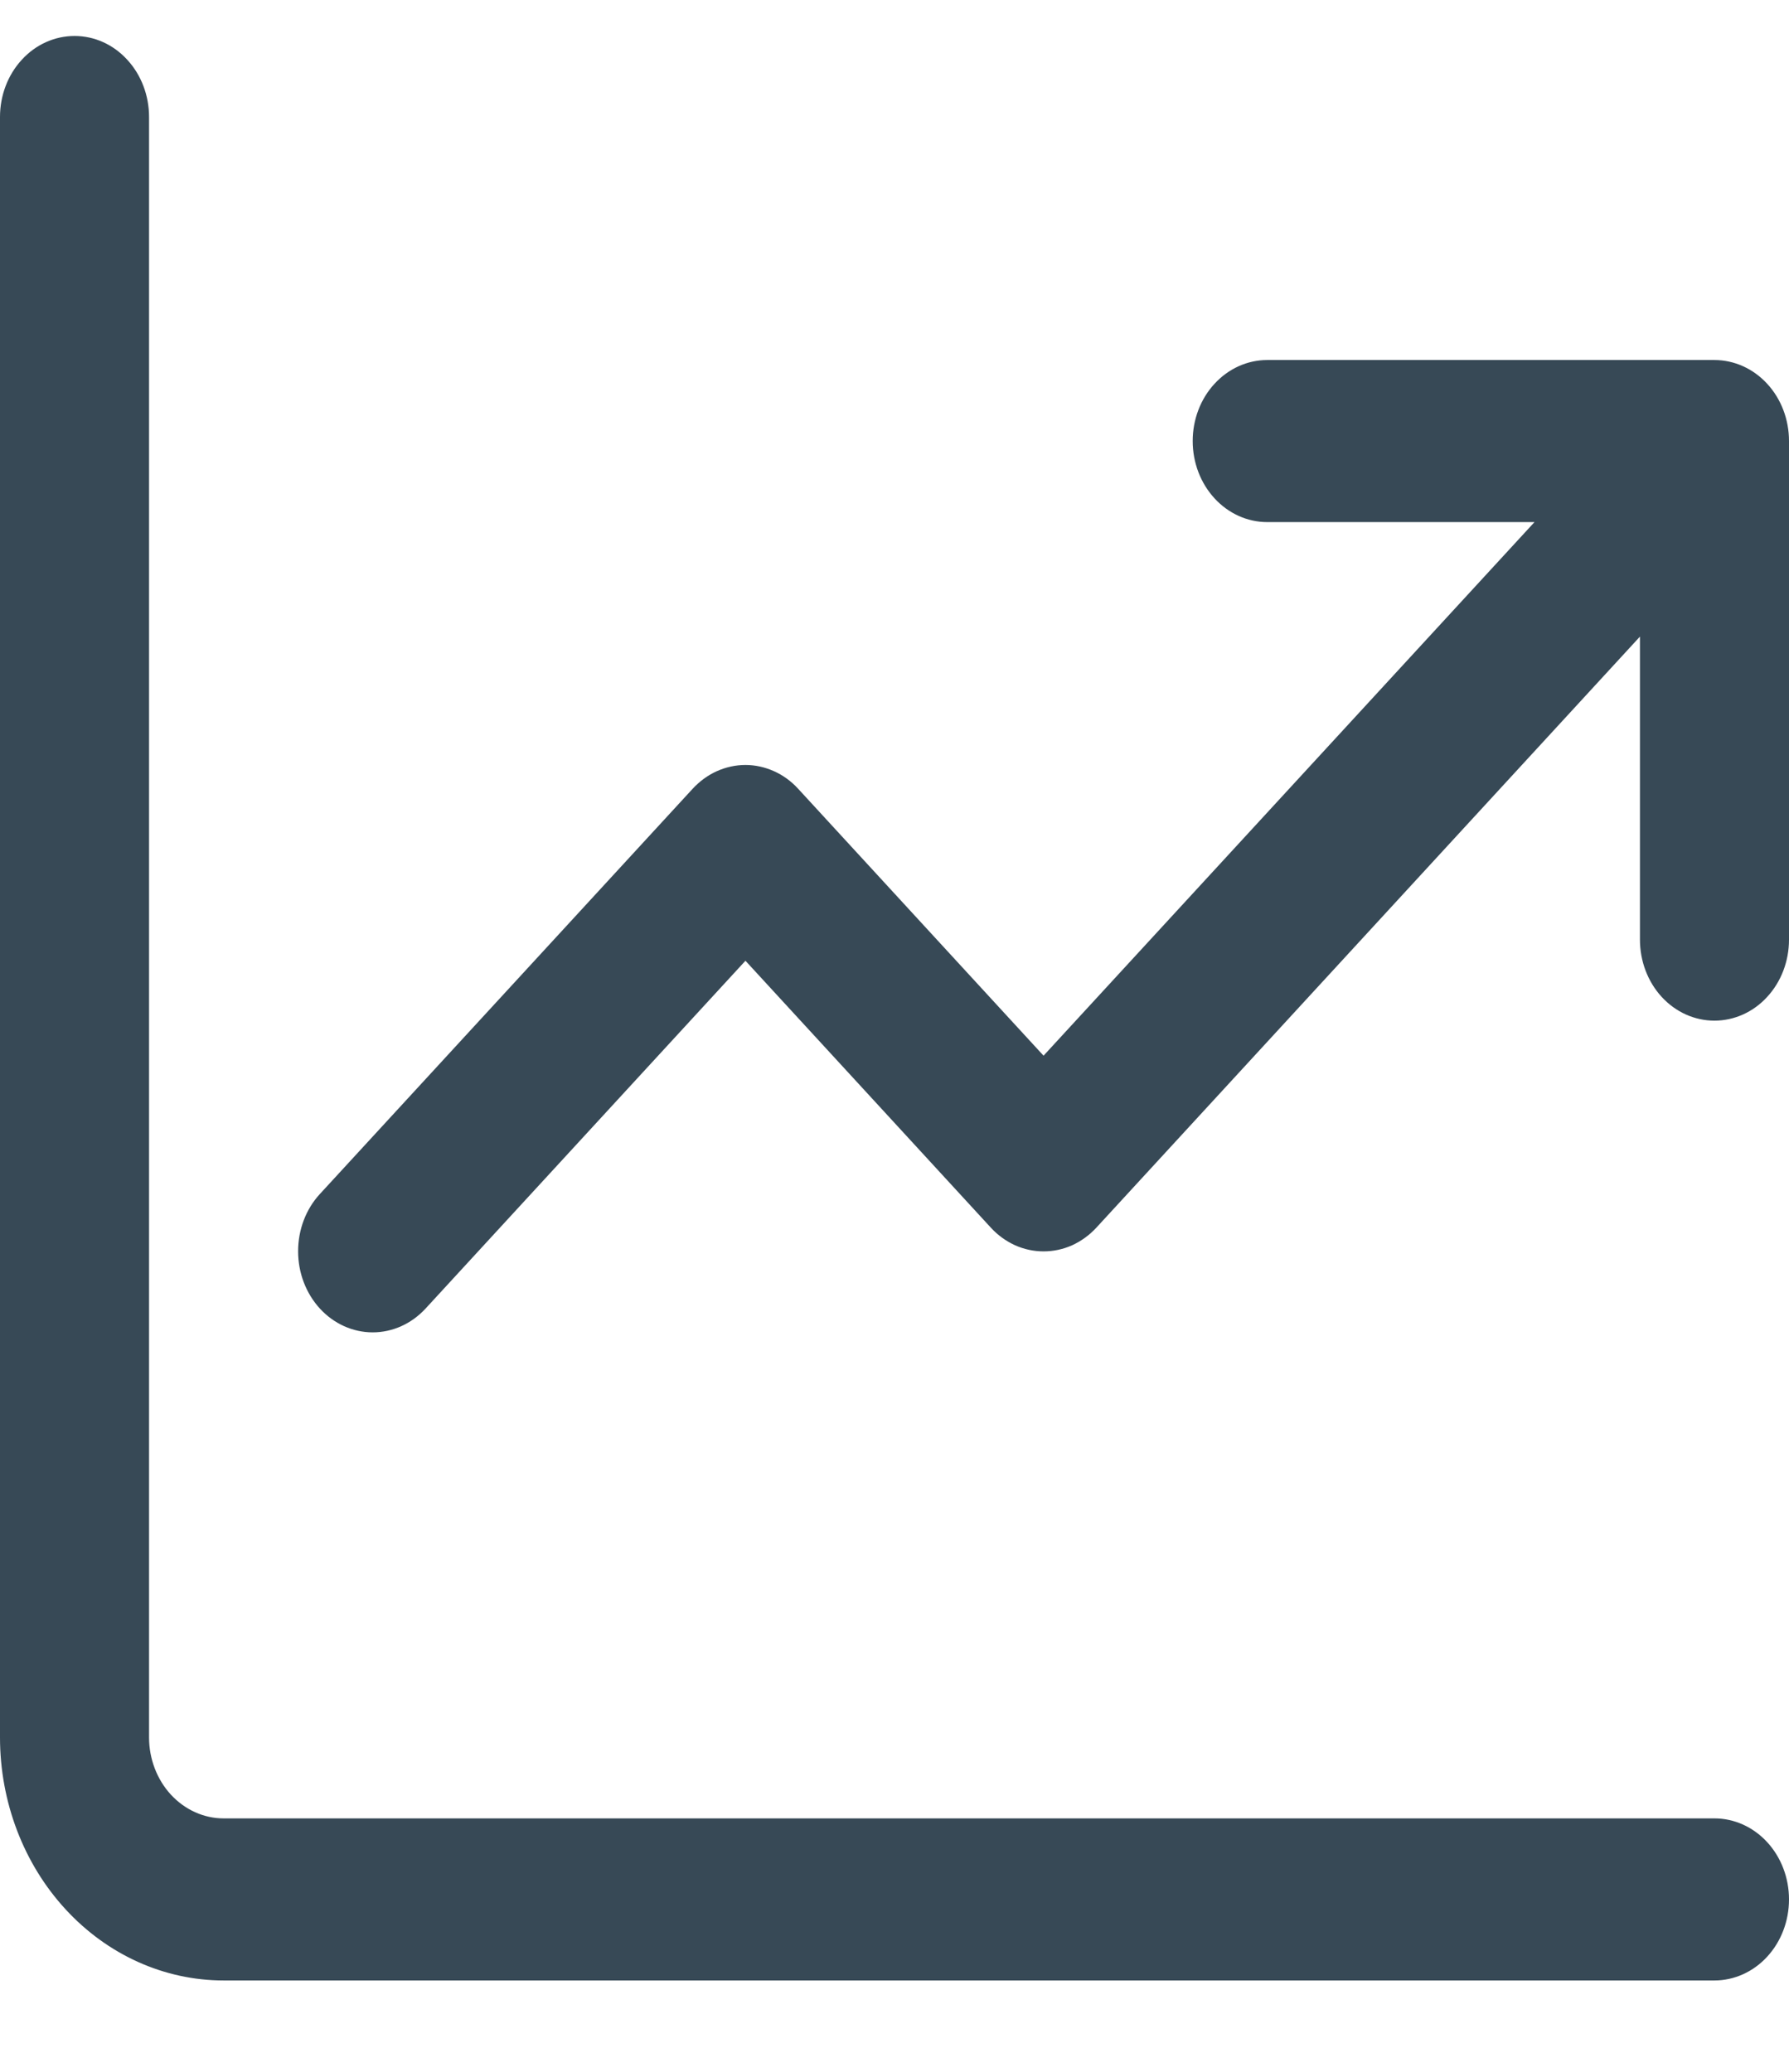 <svg width="19" height="22" viewBox="0 0 19 22" fill="none" xmlns="http://www.w3.org/2000/svg">
<path d="M0.792 0.382C1.002 0.382 1.203 0.472 1.351 0.634C1.5 0.795 1.583 1.014 1.583 1.242V18.449C1.583 18.677 1.667 18.896 1.815 19.057C1.964 19.218 2.165 19.309 2.375 19.309H18.208C18.418 19.309 18.62 19.4 18.768 19.561C18.917 19.723 19 19.941 19 20.169C19 20.398 18.917 20.616 18.768 20.778C18.62 20.939 18.418 21.03 18.208 21.03H2.375C1.745 21.03 1.141 20.758 0.696 20.274C0.25 19.79 0 19.133 0 18.449V1.242C0 1.014 0.083 0.795 0.232 0.634C0.38 0.472 0.582 0.382 0.792 0.382ZM13.458 5.544C13.248 5.544 13.047 5.453 12.899 5.292C12.75 5.13 12.667 4.912 12.667 4.683C12.667 4.455 12.75 4.236 12.899 4.075C13.047 3.914 13.248 3.823 13.458 3.823H18.208C18.418 3.823 18.62 3.914 18.768 4.075C18.917 4.236 19 4.455 19 4.683V9.978C19 10.206 18.917 10.425 18.768 10.586C18.62 10.748 18.418 10.838 18.208 10.838C17.998 10.838 17.797 10.748 17.648 10.586C17.5 10.425 17.417 10.206 17.417 9.978V6.76L11.644 13.036C11.57 13.116 11.483 13.179 11.387 13.223C11.291 13.266 11.188 13.288 11.083 13.288C10.979 13.288 10.876 13.266 10.78 13.223C10.684 13.179 10.596 13.116 10.523 13.036L7.917 10.202L4.519 13.896C4.37 14.057 4.169 14.148 3.958 14.148C3.748 14.148 3.546 14.057 3.398 13.896C3.249 13.734 3.166 13.515 3.166 13.287C3.166 13.058 3.249 12.839 3.398 12.678L7.356 8.376C7.43 8.296 7.517 8.232 7.613 8.189C7.709 8.146 7.813 8.123 7.917 8.123C8.021 8.123 8.124 8.146 8.22 8.189C8.316 8.232 8.404 8.296 8.477 8.376L11.083 11.21L16.297 5.544H13.458Z" fill="#374956"/>
</svg>
